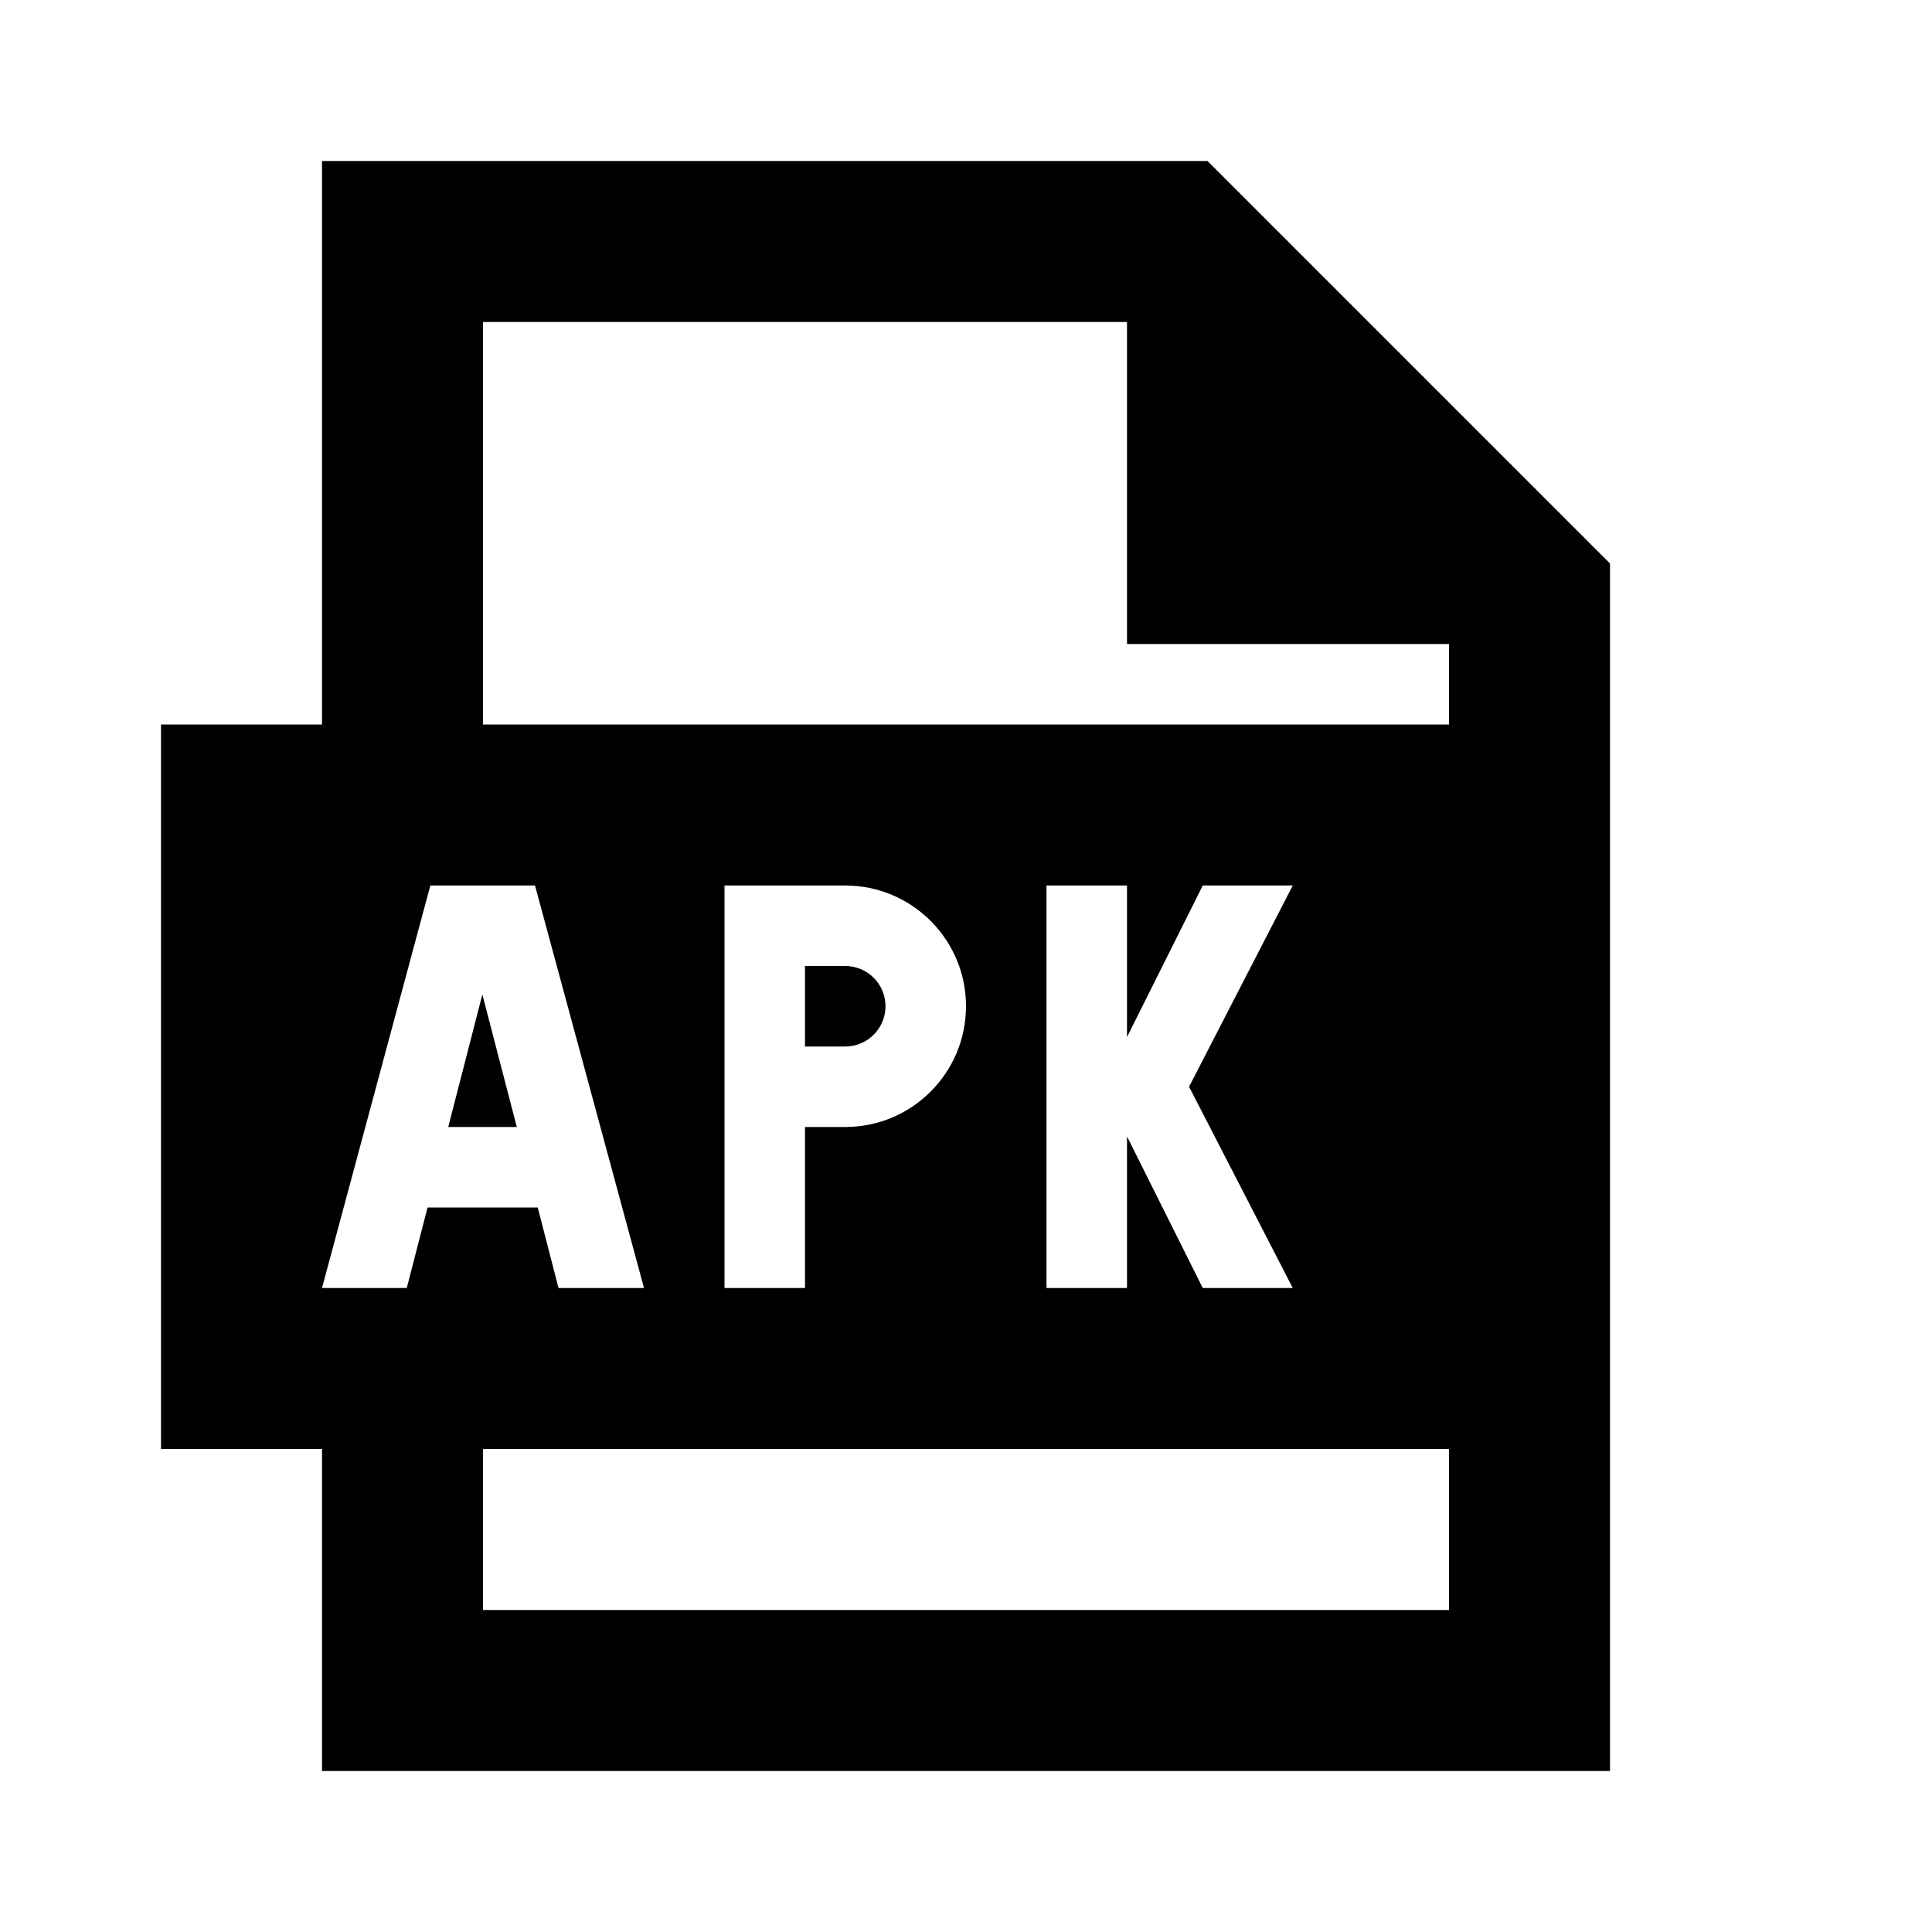 <?xml version="1.0"?>
<svg xmlns="http://www.w3.org/2000/svg" viewBox="0 0 24 24">
    <path style="line-height:normal;text-indent:0;text-align:start;text-decoration-line:none;text-decoration-style:solid;text-decoration-color:#000;text-transform:none;block-progression:tb;isolation:auto;mix-blend-mode:normal" d="M 4 2 L 4 9 L 2 9 L 2 18 L 4 18 L 4 22 L 20 22 L 20 7 L 15 2 L 4 2 z M 6 4 L 14 4 L 14 8 L 18 8 L 18 9 L 6 9 L 6 4 z M 5.346 11 L 6.646 11 L 8 16 L 6.938 16 L 6.68 15 L 5.311 15 L 5.053 16 L 4 16 L 5.346 11 z M 9 11 L 10 11 L 10.5 11 C 11.328 11 12 11.672 12 12.5 C 12 13.328 11.328 14 10.5 14 L 10 14 L 10 16 L 9 16 L 9 14 L 9 11 z M 13 11 L 14 11 L 14 12.883 L 14.941 11 L 16.059 11 L 14.771 13.5 L 16.059 16 L 14.941 16 L 14 14.117 L 14 16 L 13 16 L 13 11 z M 10 12 L 10 13 L 10.5 13 C 10.776 13 11 12.776 11 12.5 C 11 12.224 10.776 12 10.5 12 L 10 12 z M 5.992 12.354 L 5.568 14 L 6.42 14 L 5.992 12.354 z M 6 18 L 18 18 L 18 20 L 6 20 L 6 18 z" font-weight="400" font-family="sans-serif" white-space="normal" overflow="visible"/>
</svg>
